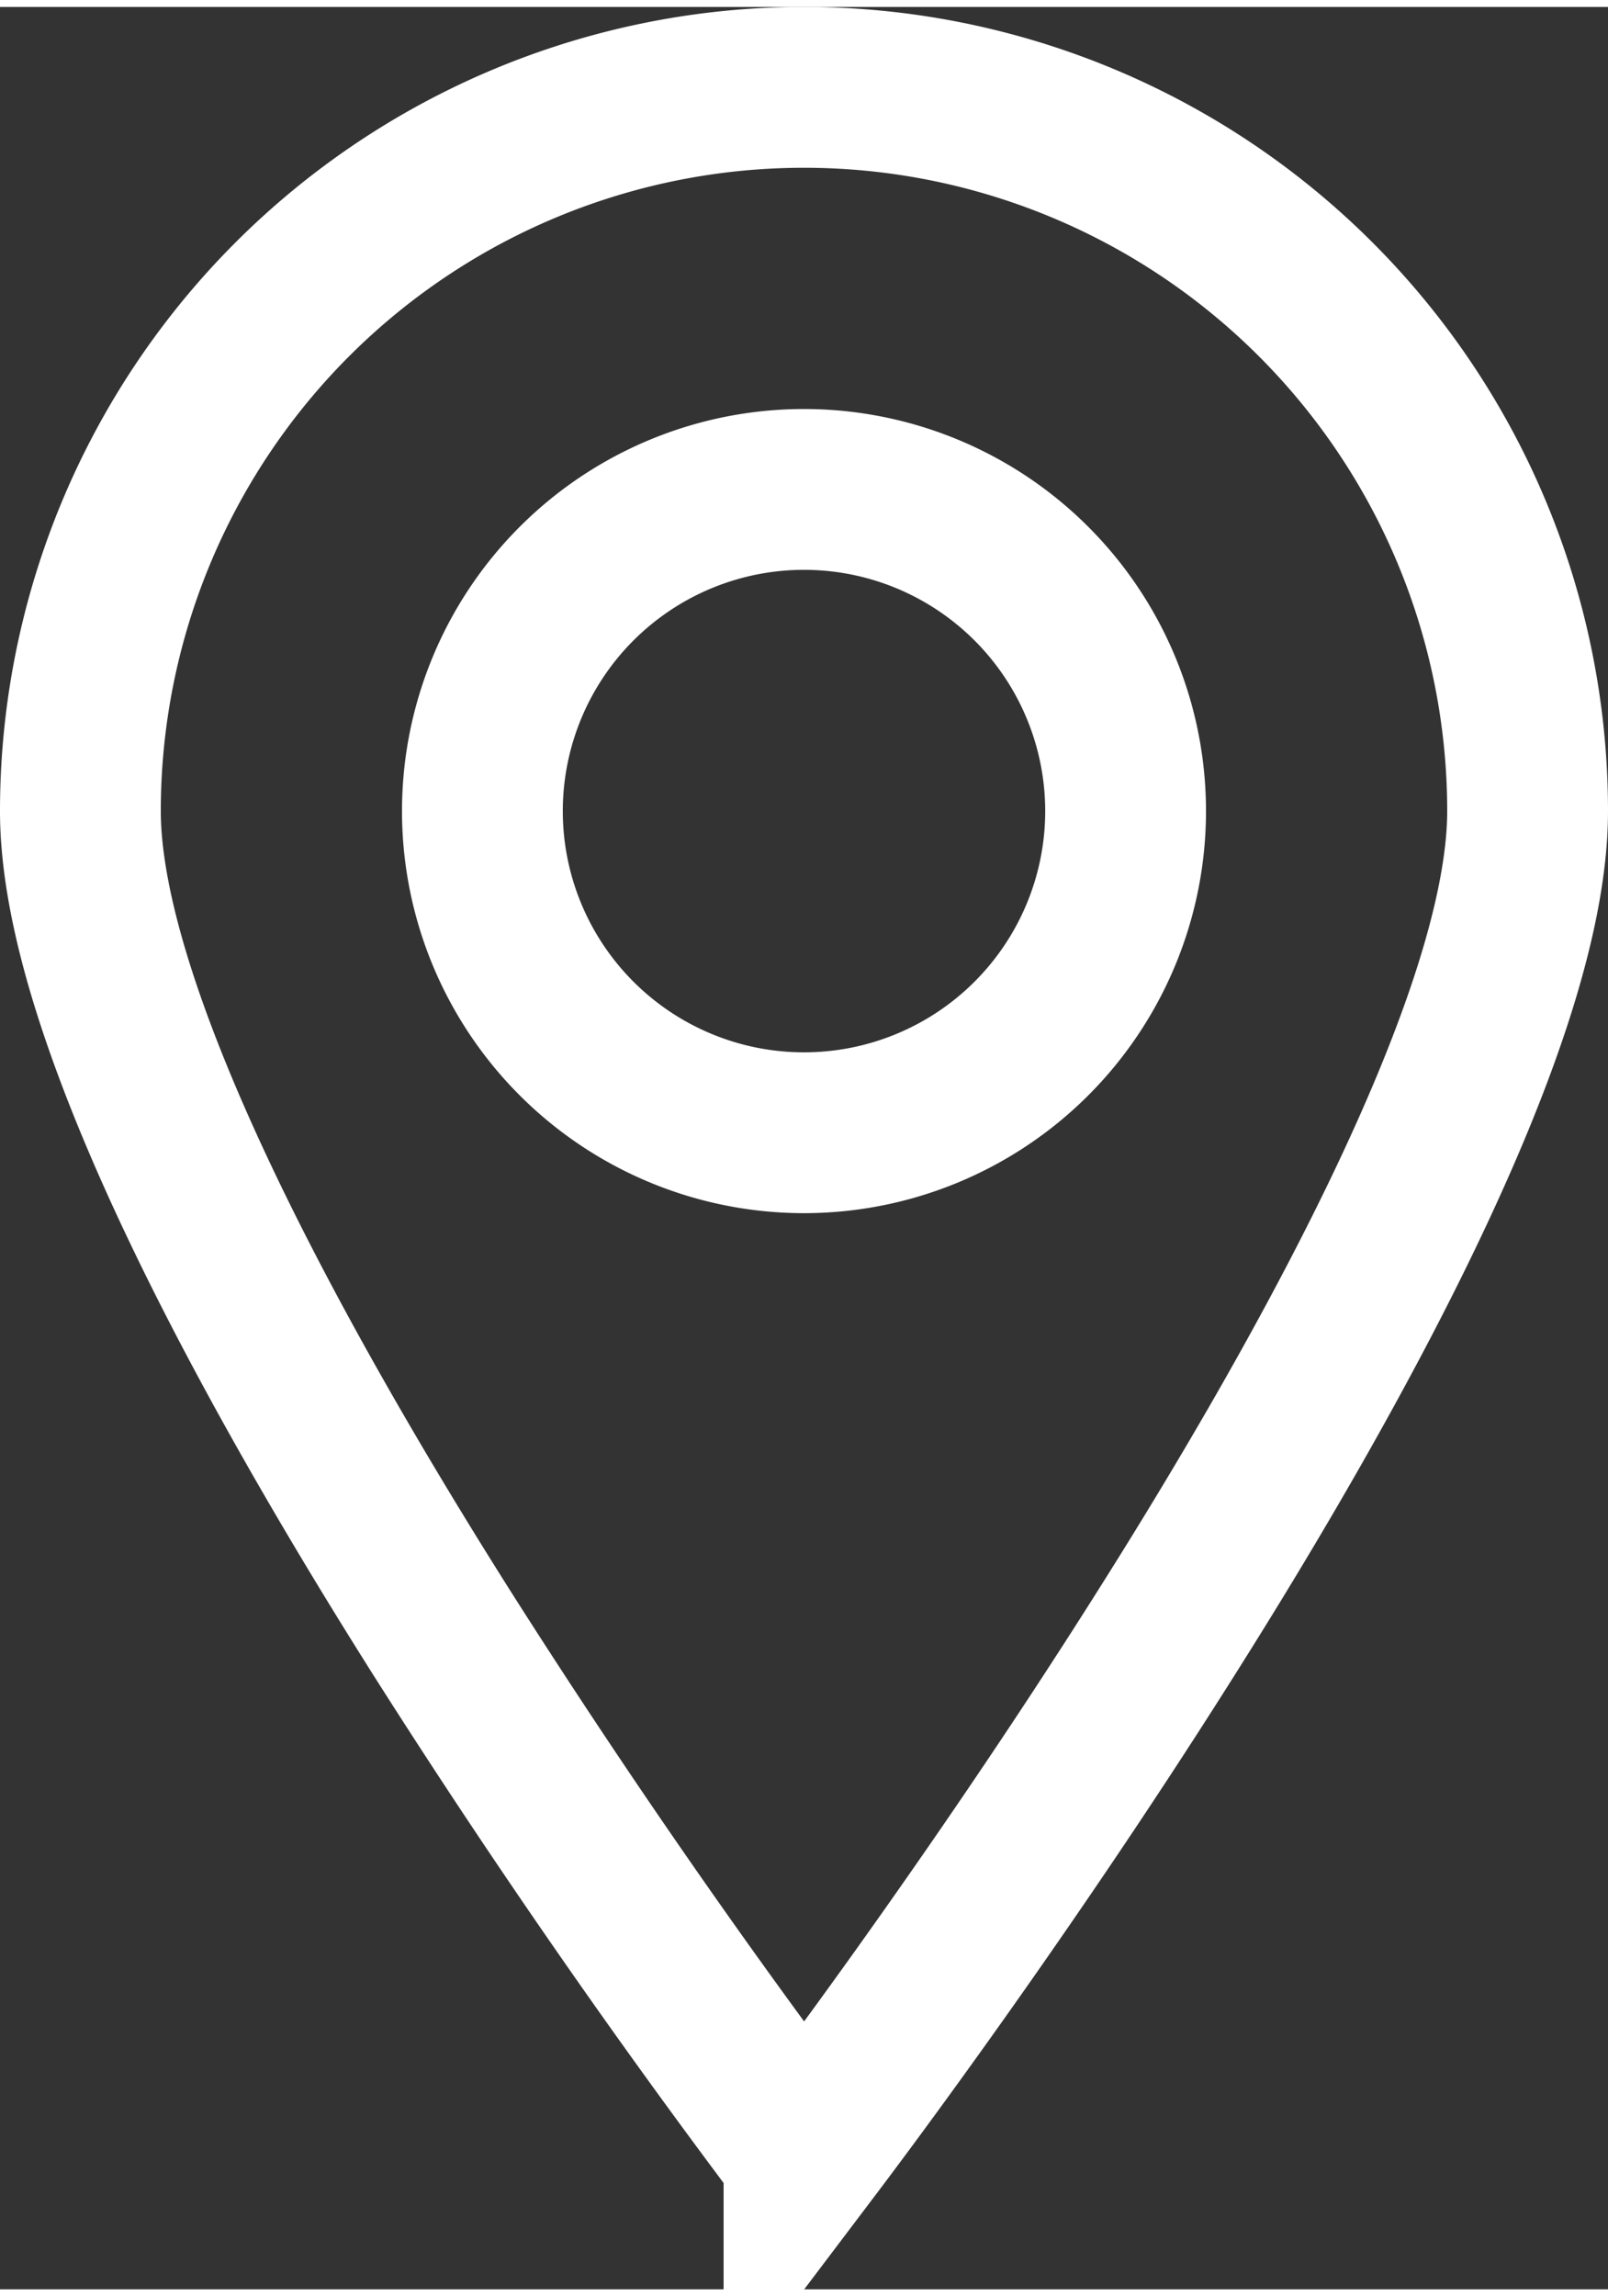 <svg xmlns="http://www.w3.org/2000/svg" width="18" height="25.7" viewBox="0 0 20 28.383">
    <rect x="0" y="0" width="20" height="28.383" fill="#333333" stroke="none"/>
    <defs>
        <style>
            .cls-1{fill:none;stroke:#fff;stroke-width:2px}
        </style>
    </defs>
    <path id="Subtraction" d="M9 25.727a99.139 99.139 0 0 1-4.5-6.5C2.447 15.979 0 11.568 0 9a9 9 0 0 1 18 0c0 2.568-2.447 6.979-4.5 10.228-2.2 3.489-4.407 6.377-4.5 6.5zM9 5a4 4 0 1 0 4 4 4 4 0 0 0-4-4z" class="cls-1" data-name="Subtraction" transform="translate(1 1)"/>
</svg>
